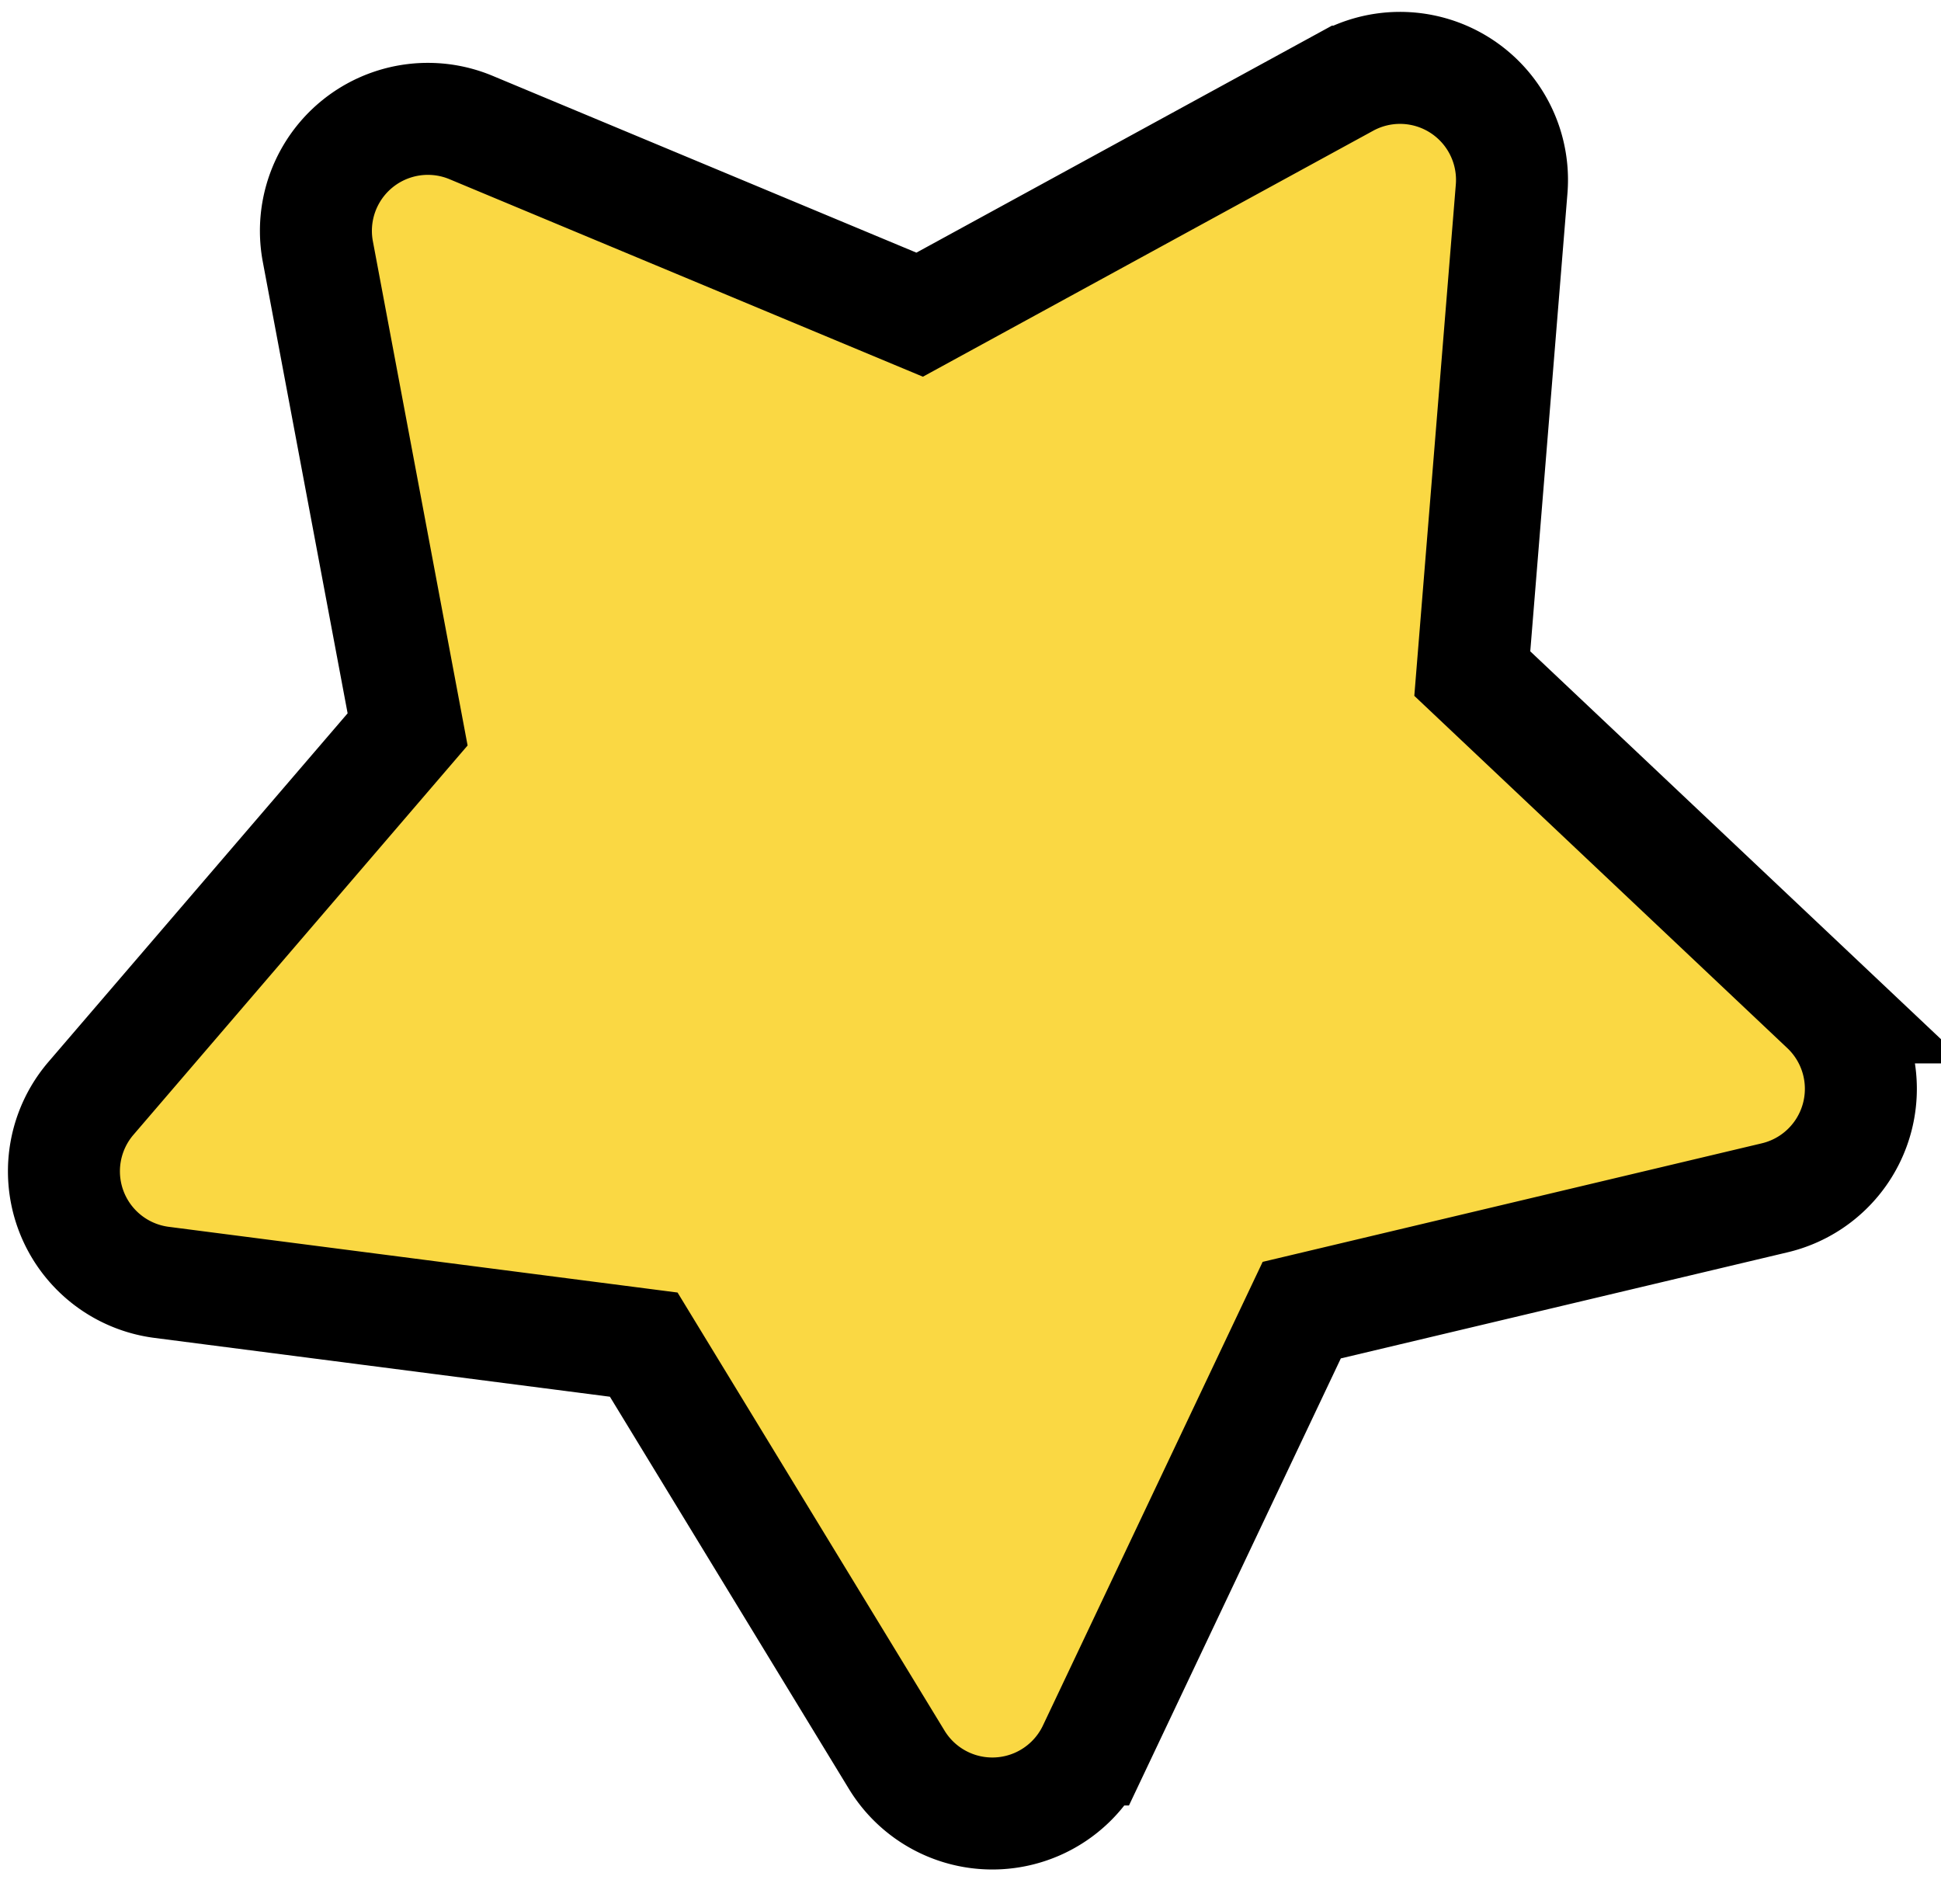 <svg xmlns="http://www.w3.org/2000/svg" width="52" height="51" viewBox="0 0 52 51">
    <path fill="#FAD843" fill-rule="nonzero" stroke="#000" stroke-width="3" d="M17.246 36.018L4.329 34.35a3 3 0 0 1-1.892-4.93l8.483-9.882-2.405-12.8a3 3 0 0 1 4.103-3.323l12.02 5.014 11.43-6.243a3 3 0 0 1 4.429 2.876l-1.054 12.981 9.47 8.942a3 3 0 0 1-1.367 5.1l-12.672 3.009-5.578 11.769a3 3 0 0 1-5.272.276l-6.778-11.121z"/>
</svg>
